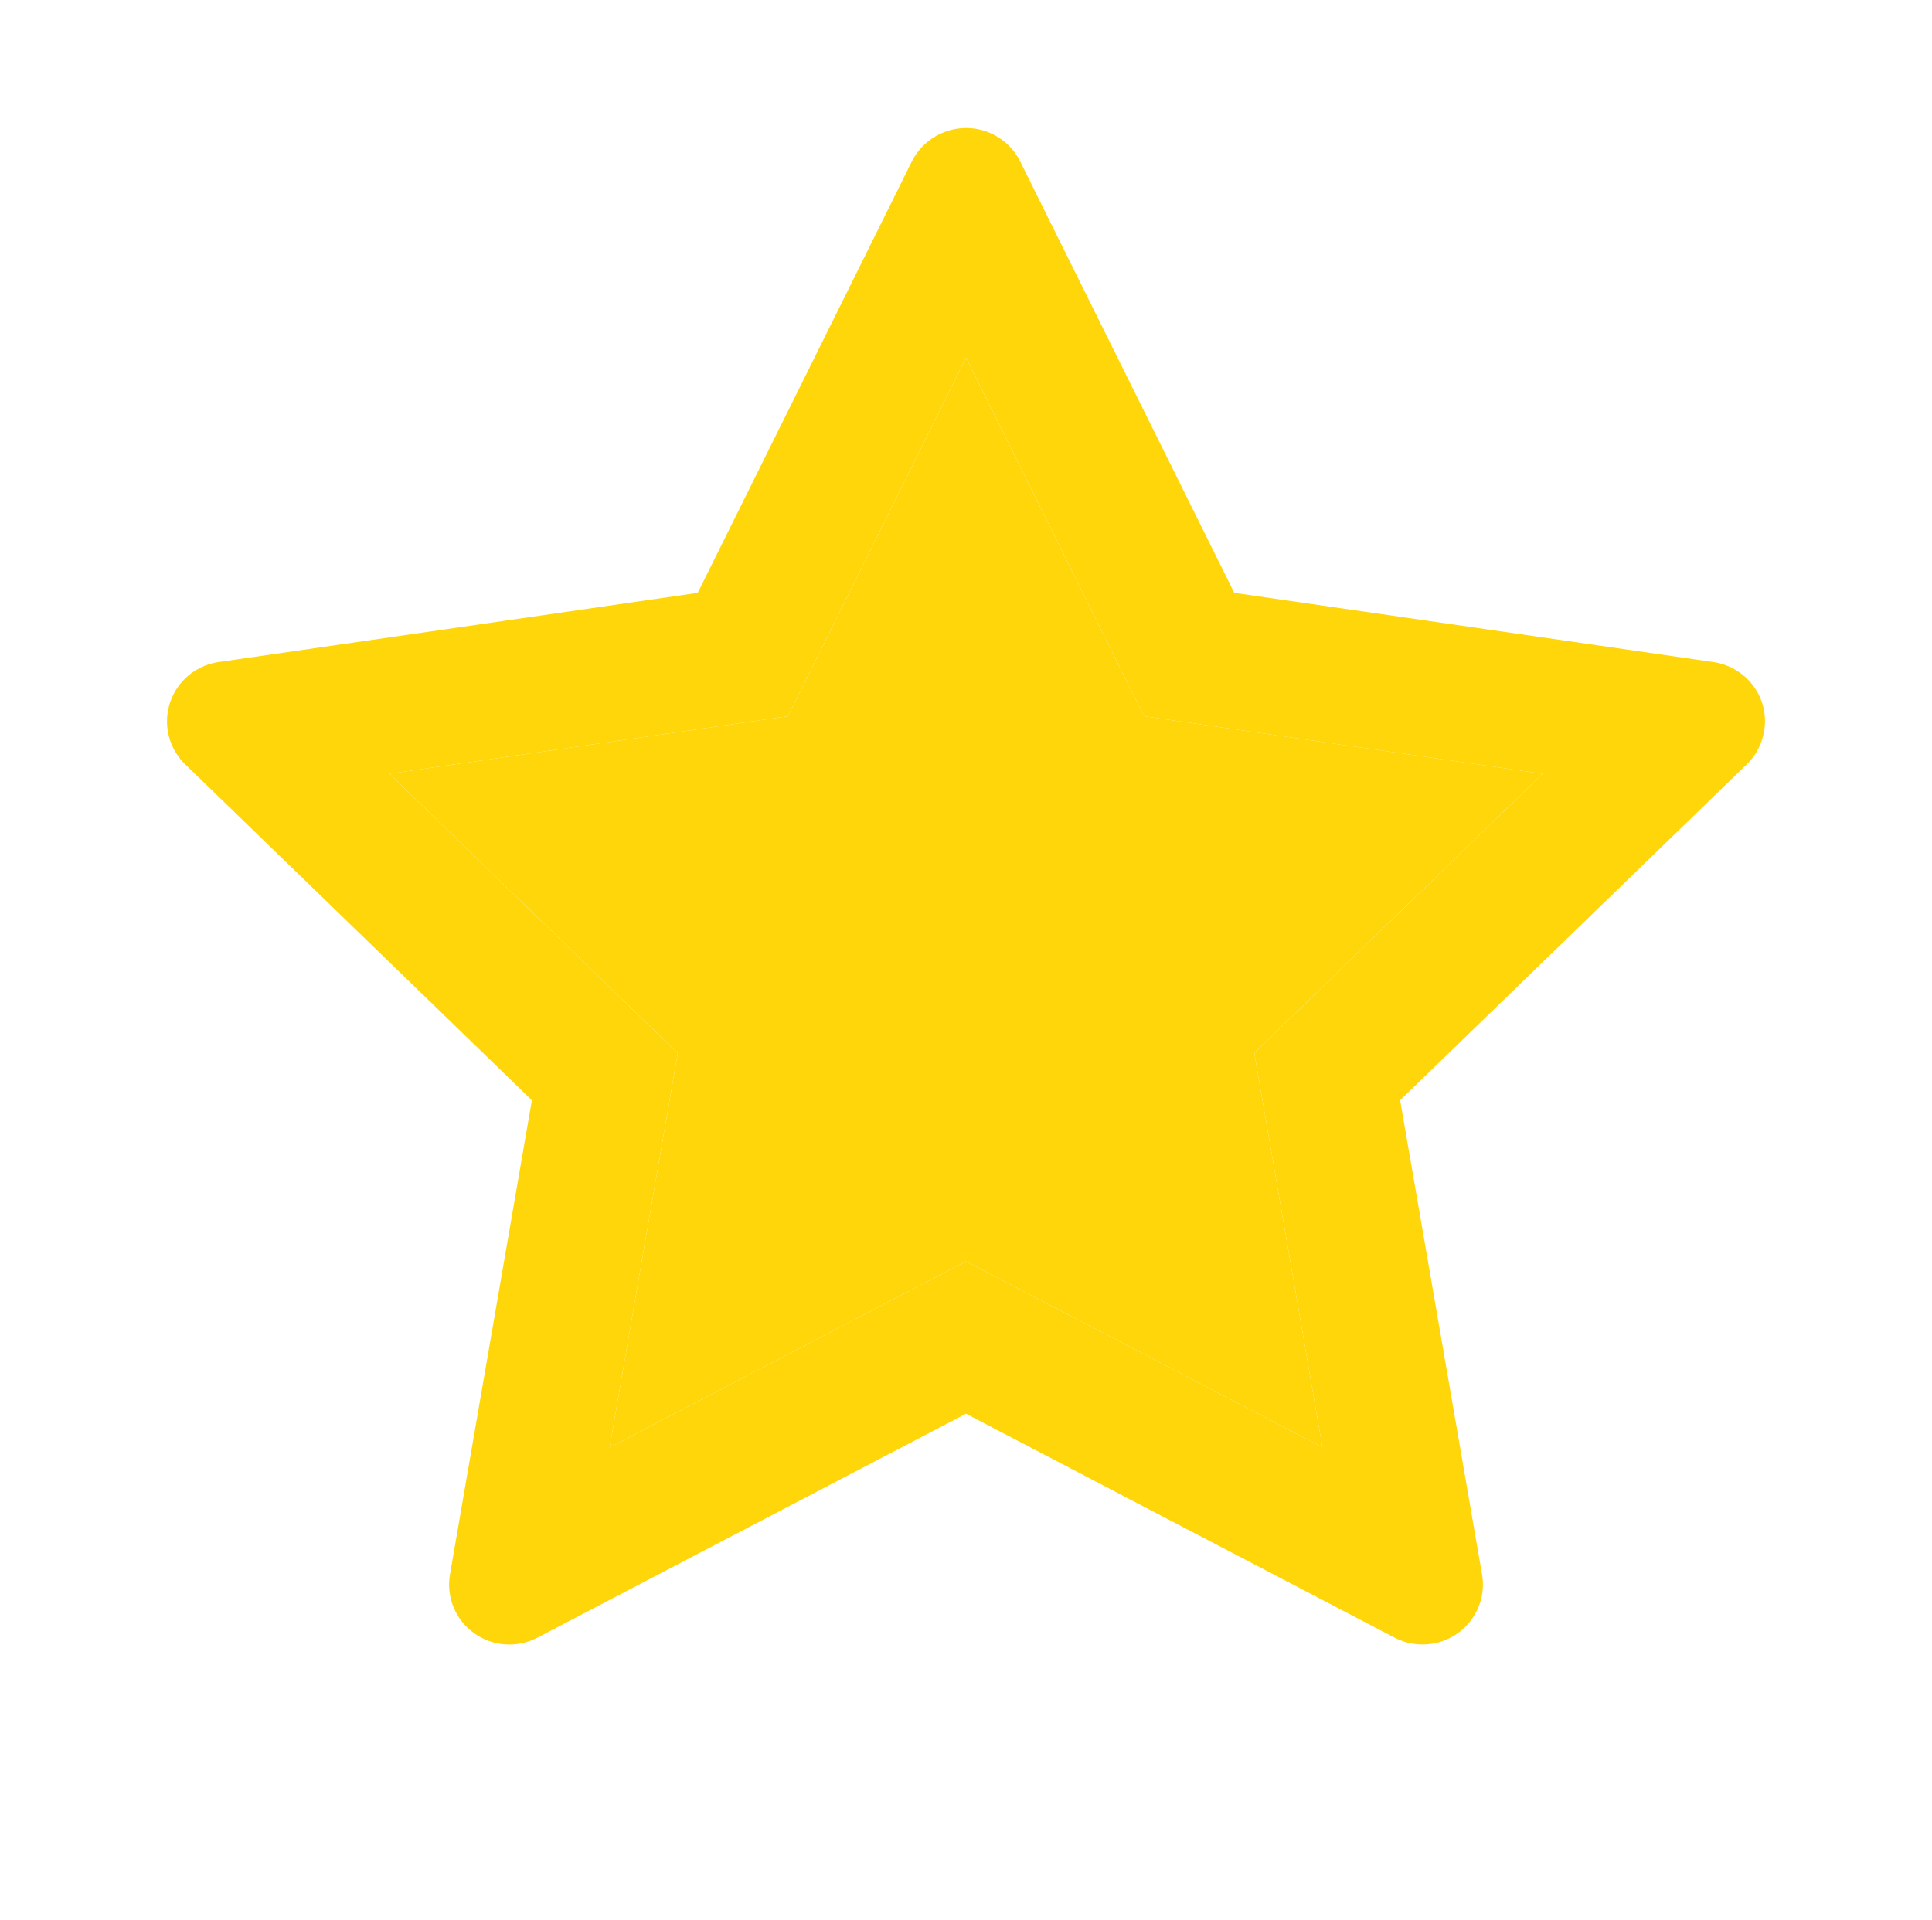 <svg width="166" height="165" viewBox="0 0 166 165" fill="none" xmlns="http://www.w3.org/2000/svg">
<path d="M147.212 56.896L106.052 50.95L87.653 13.873C87.15 12.858 86.324 12.037 85.302 11.537C82.741 10.28 79.629 11.328 78.348 13.873L59.949 50.95L18.789 56.896C17.654 57.057 16.617 57.589 15.822 58.395C14.862 59.376 14.333 60.695 14.351 62.064C14.369 63.433 14.933 64.738 15.92 65.694L45.699 94.553L38.663 135.303C38.498 136.251 38.604 137.226 38.968 138.117C39.332 139.009 39.94 139.781 40.723 140.346C41.507 140.912 42.433 141.247 43.399 141.316C44.364 141.384 45.33 141.182 46.185 140.733L83 121.494L119.815 140.733C120.821 141.265 121.988 141.442 123.106 141.249C125.927 140.766 127.824 138.107 127.337 135.303L120.302 94.553L150.081 65.694C150.892 64.904 151.427 63.873 151.589 62.745C152.027 59.925 150.049 57.315 147.212 56.896ZM107.771 90.492L113.623 124.378L83 108.394L52.378 124.394L58.23 90.508L33.46 66.499L67.697 61.553L83 30.728L98.303 61.553L132.541 66.499L107.771 90.492Z" fill="#FFD60A"/>
<path d="M107.771 90.492L113.623 124.378L83 108.394L52.378 124.394L58.23 90.508L33.46 66.499L67.697 61.553L83 30.728L98.303 61.553L132.541 66.499L107.771 90.492Z" fill="#FFD60A"/>
</svg>
